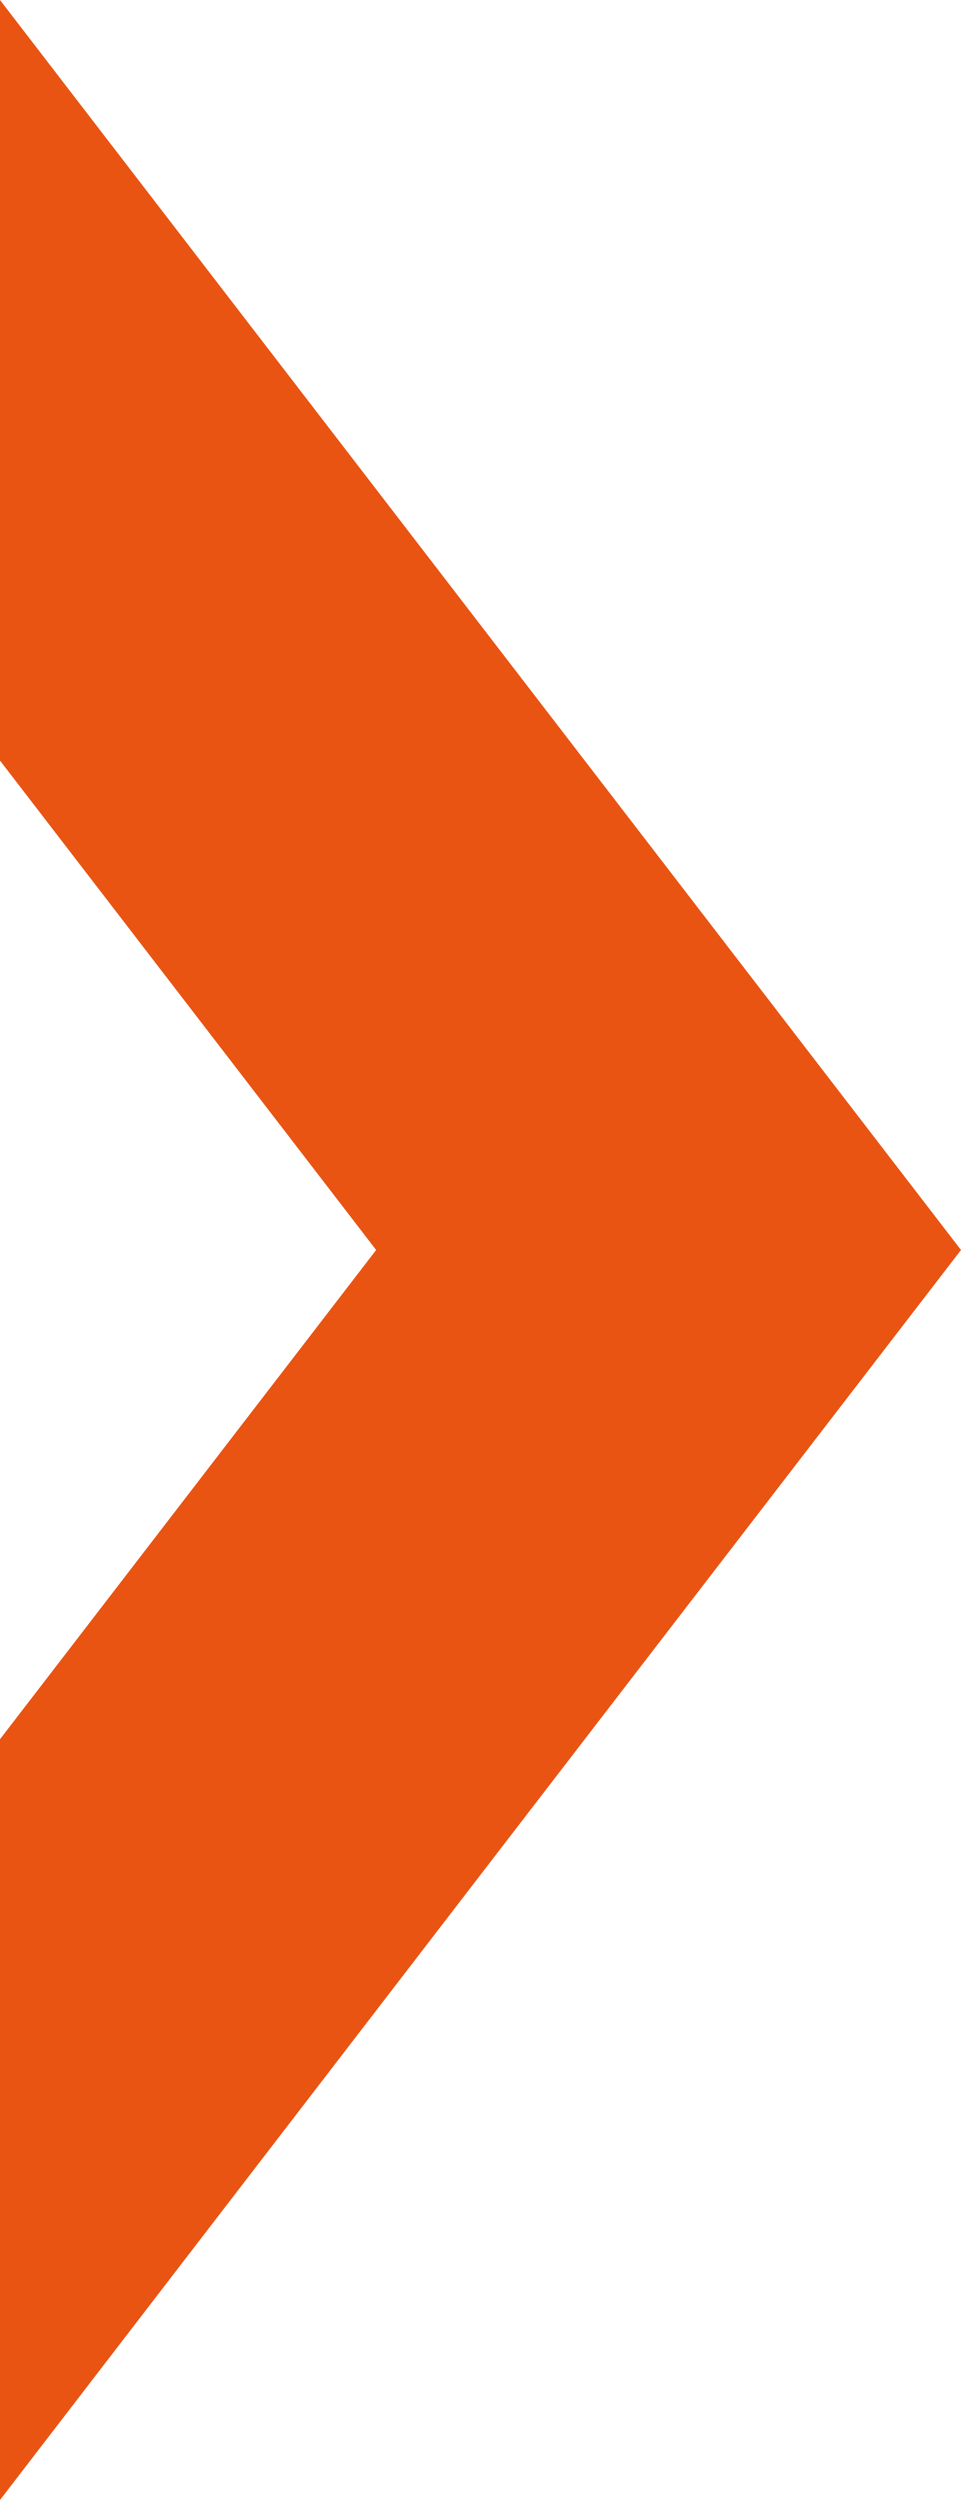 <svg width="5" height="13" viewBox="0 0 5 13" fill="none" xmlns="http://www.w3.org/2000/svg">
<path fill-rule="evenodd" clip-rule="evenodd" d="M2.457 9.805L5 6.5L0 0L0 3.955L1.957 6.5L0 9.044L0 13L2.457 9.805Z" fill="#EA5413"/>
</svg>
